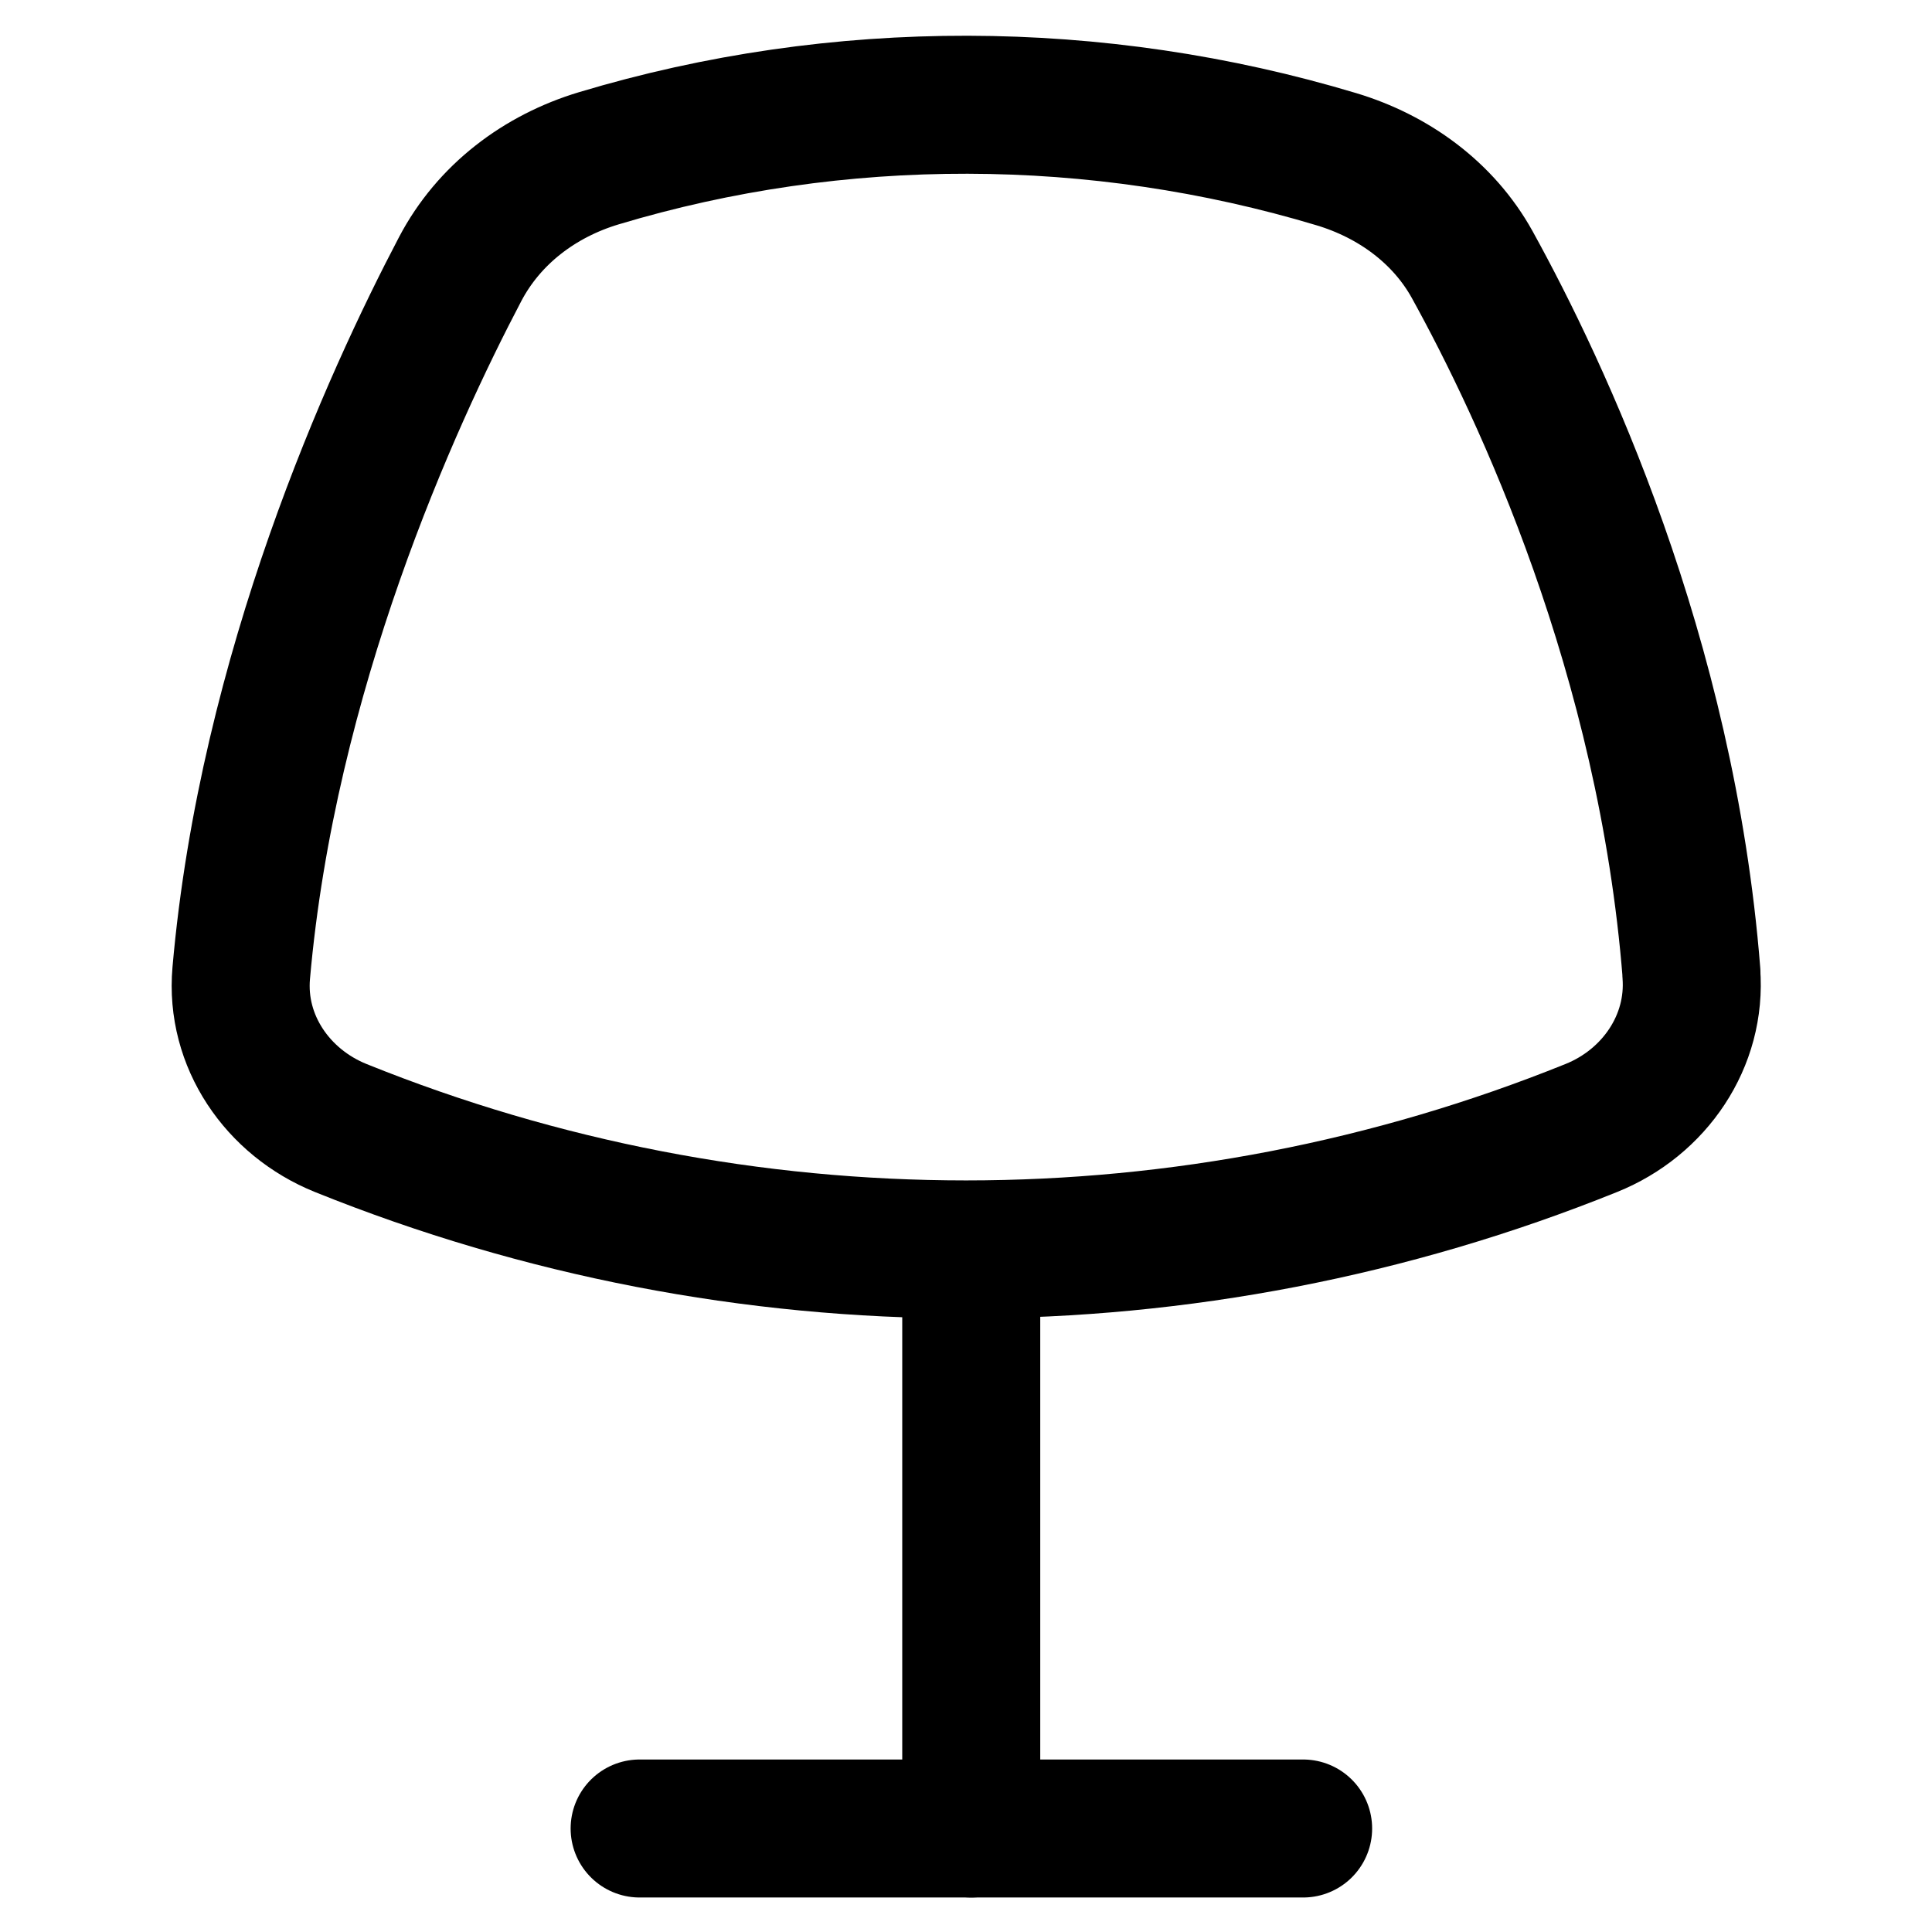 <svg xmlns="http://www.w3.org/2000/svg" fill="none" viewBox="0 0 14 14" id="Table-Lamp-2--Streamline-Flex">
  <desc>
    Table Lamp 2 Streamline Icon: https://streamlinehq.com
  </desc>
  <g id="table-lamp-2--lighting-light-incandescent-bulb-lights-table-lamp">
    <path id="Vector" stroke="#000000" stroke-linecap="round" stroke-linejoin="round" d="m7.038 9.062 0 4.188" stroke-width="1"></path>
    <path id="Vector_2" stroke="#000000" stroke-linecap="round" stroke-linejoin="round" d="M4.635 13.25h4.808" stroke-width="1"></path>
    <path id="Vector_3" stroke="#000000" stroke-linecap="round" stroke-linejoin="round" d="M12.256 7.052c0.039 0.492 -0.267 0.938 -0.725 1.122v0c-2.907 1.173 -6.155 1.173 -9.062 -0v0c-0.458 -0.185 -0.764 -0.63 -0.721 -1.122 0.191 -2.181 1.086 -4.149 1.586 -5.101 0.208 -0.397 0.576 -0.675 1.005 -0.804v0c1.736 -0.522 3.61 -0.515 5.346 0.007v0c0.412 0.124 0.774 0.386 0.983 0.763 0.503 0.911 1.407 2.831 1.589 5.135Z" stroke-width="1"></path>
  </g>
</svg>